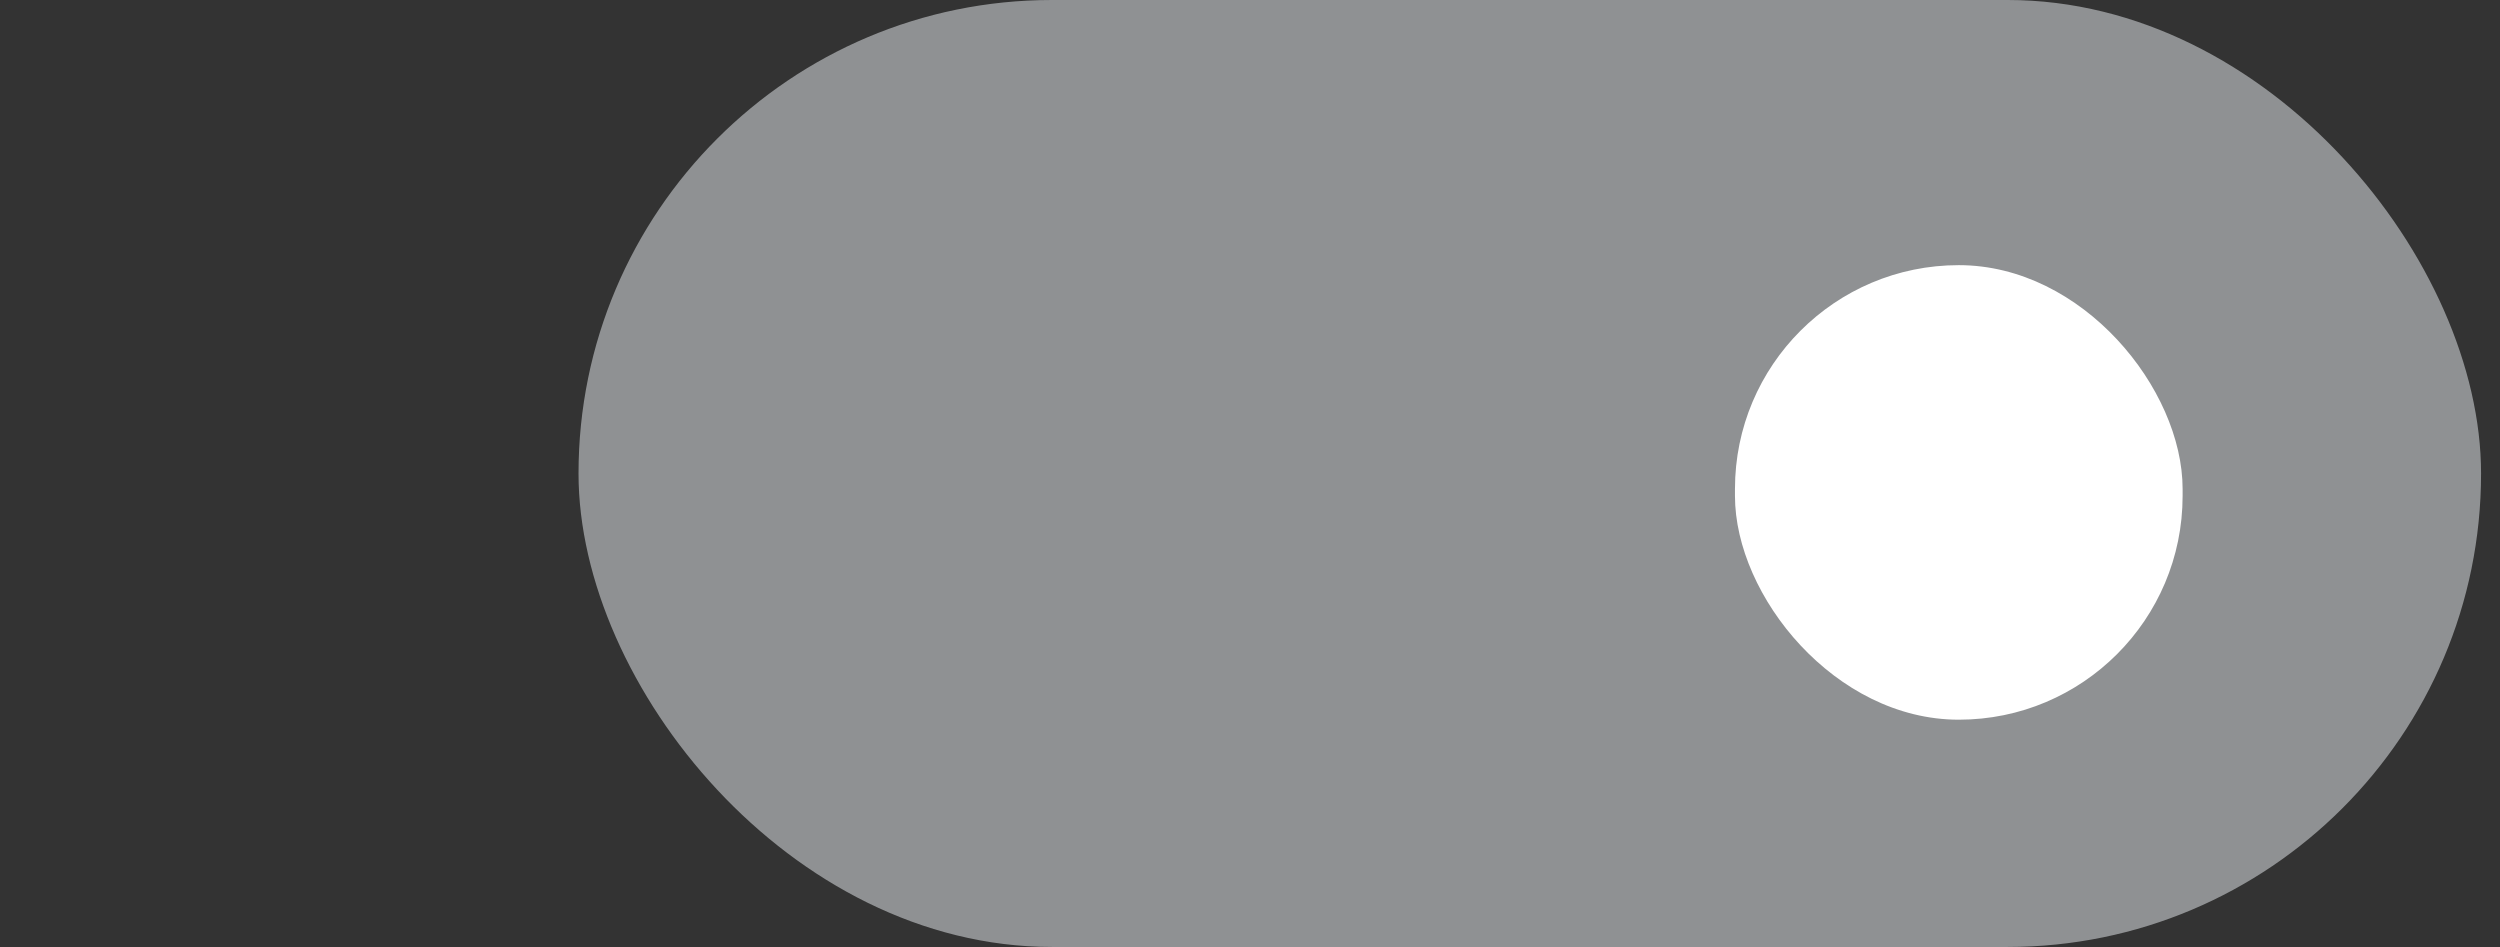<svg width="66" height="25" viewBox="0 0 66 25" fill="none" xmlns="http://www.w3.org/2000/svg">
<rect x="0" y="0" width="66" height="25" fill="#333333" stroke="none"/>
<rect x="15.273" width="50.227" height="25" rx="12.5" fill="#ECF1F4" fill-opacity="0.5"/>
<rect x="45.803" y="7" width="11.818" height="12" rx="5.909" fill="white"/>
</svg>
